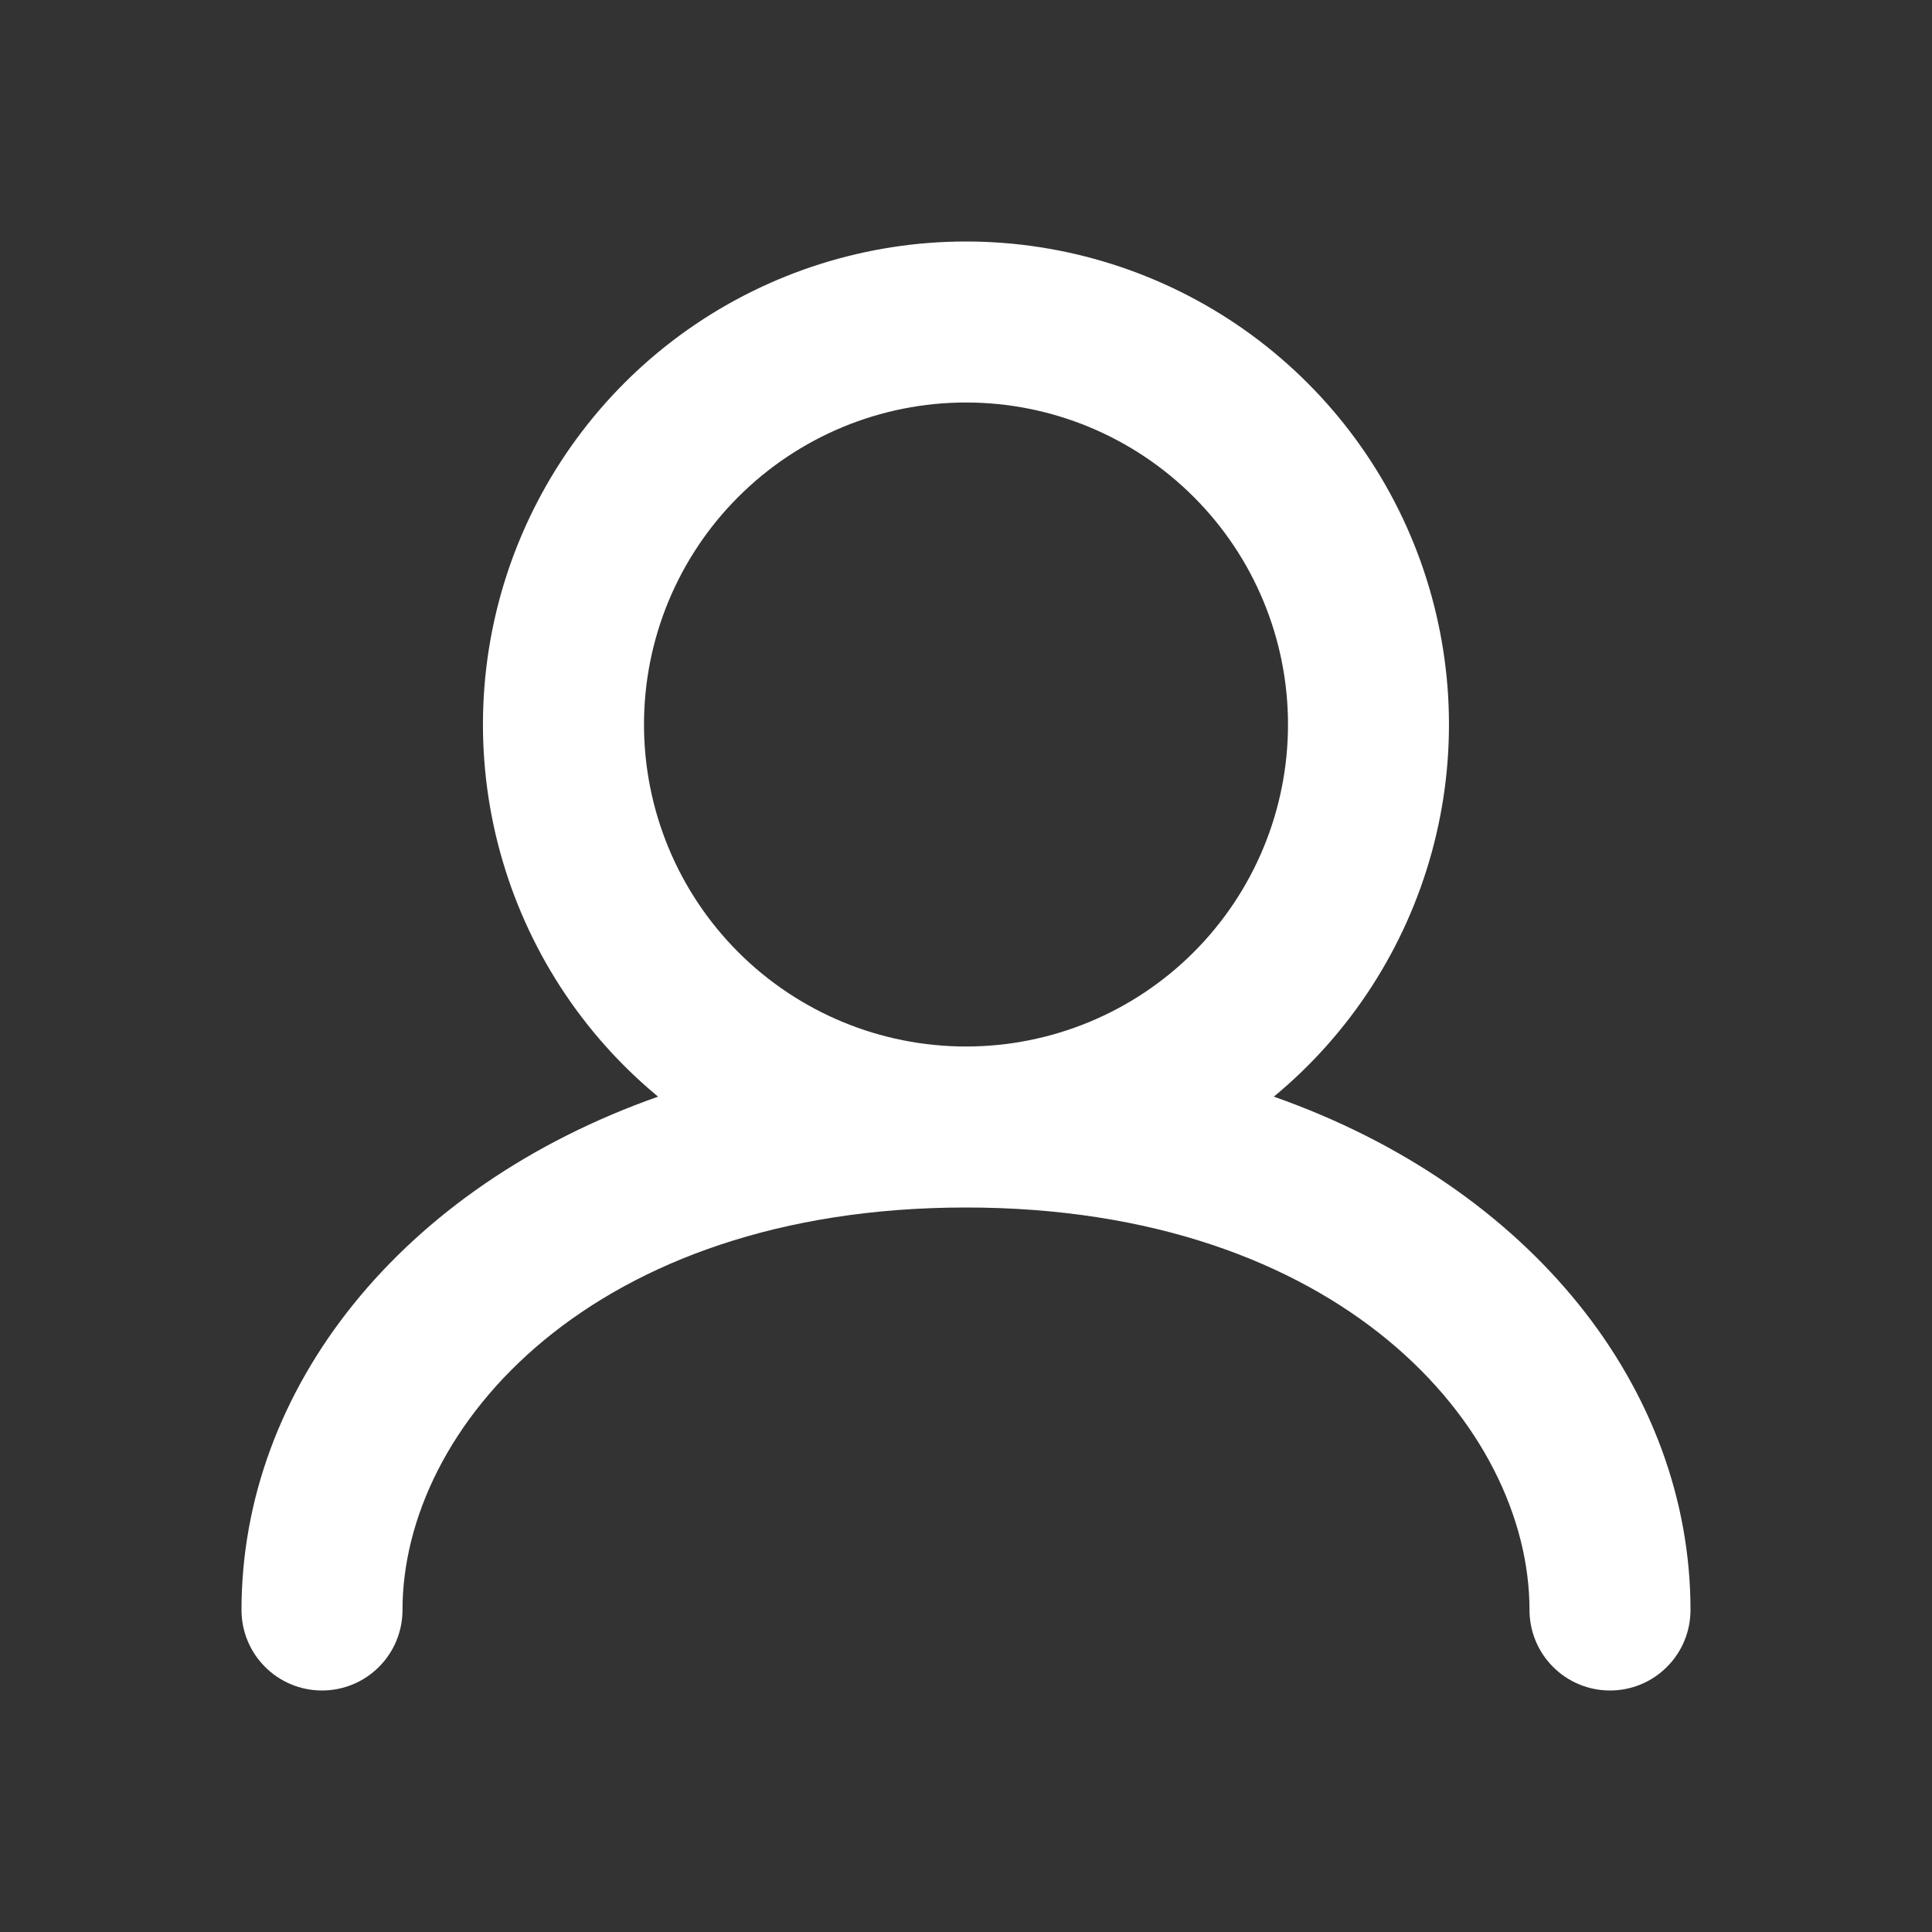 <svg width="24" height="24" viewBox="0 0 24 24" fill="none" xmlns="http://www.w3.org/2000/svg">
<rect x="0" y="0" width="24" height="24" fill="#333333" stroke="none"/>
<path fill-rule="evenodd" clip-rule="evenodd" d="M8 9C8 7.939 8.421 6.922 9.172 6.172C9.922 5.422 10.939 5 12 5C13.061 5 14.078 5.422 14.828 6.172C15.579 6.922 16 7.939 16 9C16 10.061 15.579 11.078 14.828 11.829C14.078 12.579 13.061 13 12 13C10.939 13 9.922 12.579 9.172 11.829C8.421 11.078 8 10.061 8 9V9ZM15.824 13.623C16.776 12.836 17.461 11.774 17.787 10.583C18.113 9.392 18.063 8.129 17.645 6.968C17.227 5.806 16.46 4.801 15.45 4.091C14.439 3.381 13.234 3 11.999 3C10.765 3 9.56 3.381 8.549 4.091C7.539 4.801 6.773 5.806 6.354 6.968C5.936 8.129 5.886 9.392 6.212 10.583C6.538 11.774 7.223 12.836 8.175 13.623C4.986 14.746 3 17.247 3 20C3 20.265 3.105 20.52 3.293 20.707C3.48 20.895 3.735 21 4 21C4.265 21 4.52 20.895 4.707 20.707C4.895 20.52 5 20.265 5 20C5 17.73 7.355 15 12 15C16.645 15 19 17.73 19 20C19 20.265 19.105 20.52 19.293 20.707C19.48 20.895 19.735 21 20 21C20.265 21 20.52 20.895 20.707 20.707C20.895 20.52 21 20.265 21 20C21 17.247 19.016 14.746 15.824 13.623Z" fill="white"/>
</svg>
